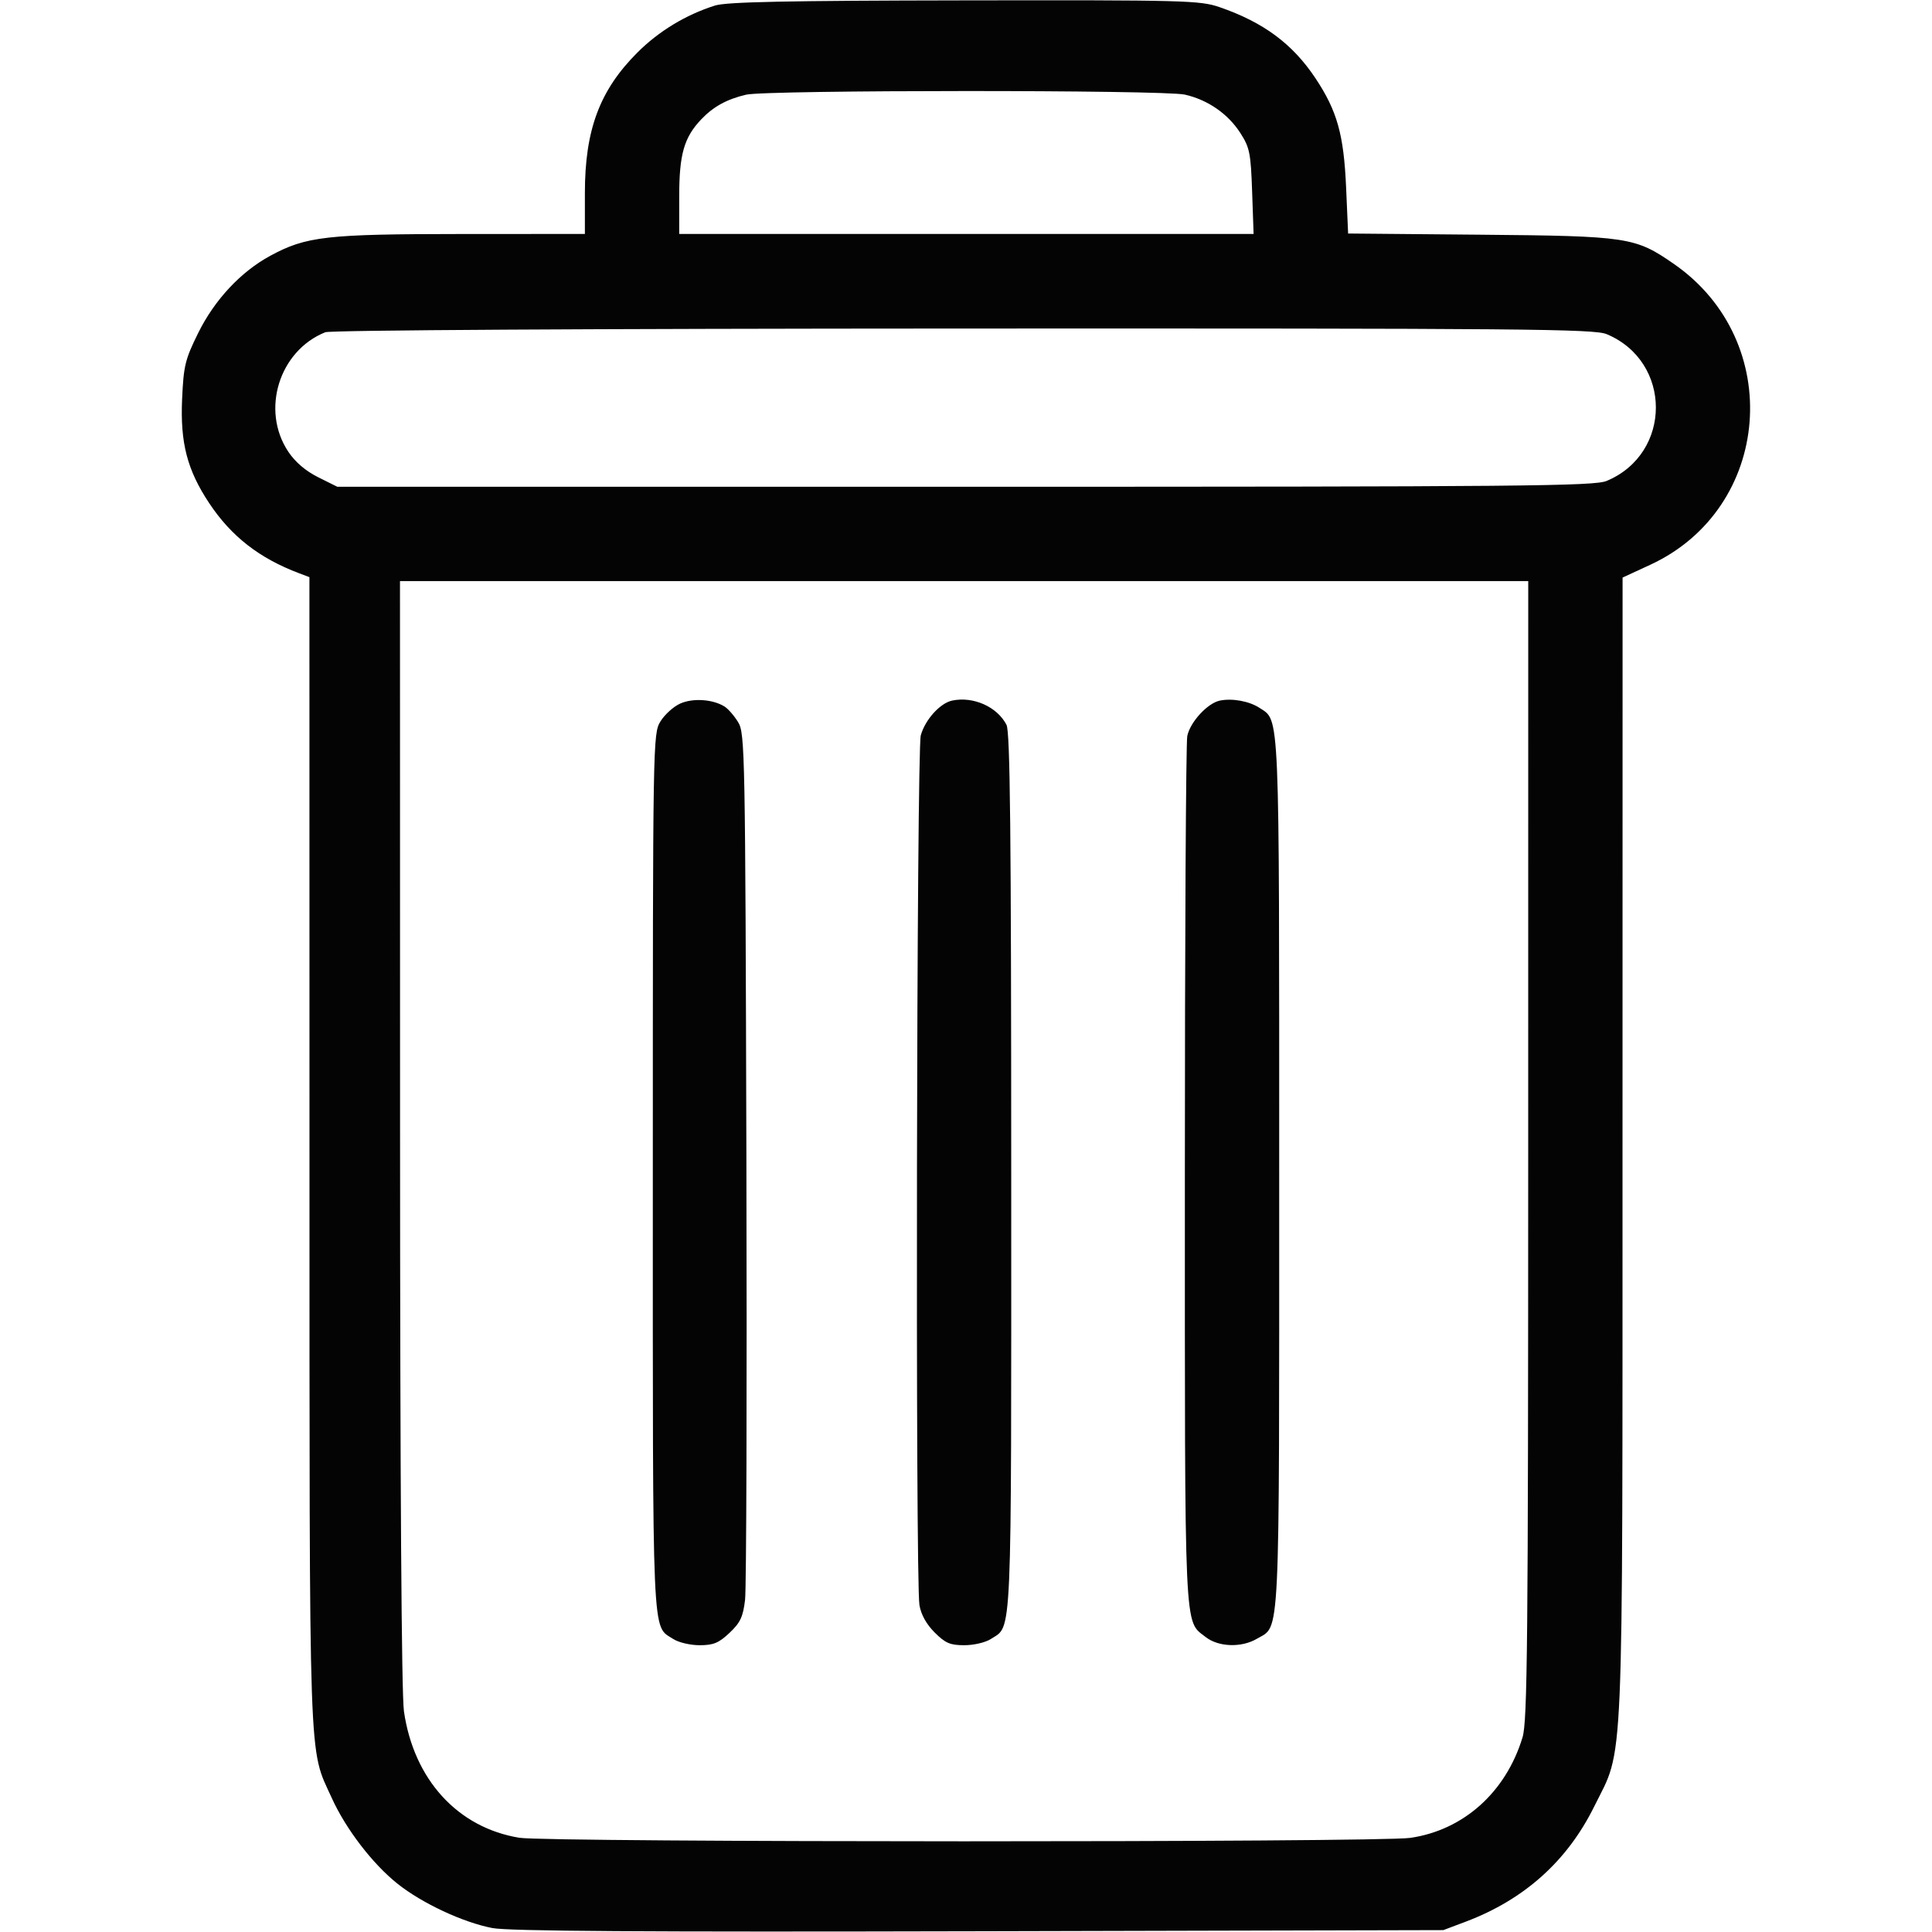 <svg xmlns="http://www.w3.org/2000/svg" width="30" height="30" viewBox="0 0 512 512" version="1.1"><path d="" stroke="none" fill="#080404" fill-rule="evenodd"/><path d="M 189.465 1.473 C 181.767 3.906, 174.578 8.262, 168.920 13.920 C 158.914 23.926, 155 34.403, 155 51.182 L 155 62 122.250 62.015 C 86.444 62.031, 81.144 62.634, 71.639 67.777 C 63.820 72.007, 56.863 79.458, 52.522 88.250 C 49.056 95.270, 48.655 96.919, 48.260 105.750 C 47.741 117.380, 49.611 124.562, 55.448 133.356 C 61.272 142.130, 68.722 147.938, 79.250 151.912 L 82 152.950 82.015 305.225 C 82.031 471.857, 81.719 462.808, 87.918 476.479 C 91.647 484.704, 98.731 493.942, 105.354 499.216 C 111.861 504.399, 122.742 509.479, 130.500 510.957 C 134.851 511.785, 170.311 512.017, 259.500 511.800 L 382.500 511.500 388.432 509.262 C 403.966 503.400, 415.353 493.187, 422.501 478.704 C 430.441 462.618, 429.963 473.754, 429.983 304.280 L 430 153.061 437.339 149.670 C 469.607 134.761, 473.123 90.458, 443.662 69.991 C 433.344 62.823, 431.532 62.548, 392.383 62.198 L 357.266 61.885 356.733 49.692 C 356.121 35.670, 354.367 29.405, 348.634 20.769 C 342.574 11.638, 334.839 5.901, 323.181 1.890 C 318.011 0.111, 314.027 0.006, 255.593 0.099 C 208.263 0.174, 192.541 0.501, 189.465 1.473 M 197.718 25.092 C 192.601 26.296, 189.027 28.267, 185.803 31.661 C 181.286 36.416, 180 40.916, 180 51.968 L 180 62 256.108 62 L 332.216 62 331.825 50.750 C 331.471 40.564, 331.177 39.099, 328.711 35.260 C 325.434 30.159, 320.095 26.461, 314 25.074 C 308.406 23.800, 203.134 23.816, 197.718 25.092 M 86.202 88.049 C 73.948 92.966, 69.074 108.724, 76.407 119.715 C 78.238 122.459, 80.995 124.815, 84.306 126.465 L 89.393 129 255.728 129 C 403.845 129, 422.471 128.830, 425.782 127.447 C 443.168 120.185, 443.168 95.815, 425.782 88.553 C 422.469 87.169, 403.897 87.007, 255.282 87.063 C 155.995 87.101, 87.570 87.500, 86.202 88.049 M 106.020 300.250 C 106.032 393.079, 106.408 449.057, 107.047 453.500 C 109.651 471.590, 121.294 484.352, 137.636 487.028 C 145.160 488.260, 365.229 488.288, 373.734 487.058 C 387.837 485.018, 399.077 474.953, 403.487 460.416 C 404.780 456.153, 404.980 435.467, 404.989 304.750 L 405 154 255.500 154 L 106 154 106.020 300.250 M 180.270 186.449 C 178.493 187.240, 176.132 189.375, 175.023 191.193 C 173.033 194.459, 173.007 195.957, 173.004 310.800 C 173 437.068, 172.717 430.619, 178.414 434.352 C 179.802 435.261, 182.931 436, 185.394 436 C 189.063 436, 190.475 435.417, 193.329 432.726 C 196.192 430.026, 196.913 428.494, 197.450 423.976 C 197.808 420.964, 197.965 368.100, 197.800 306.500 C 197.513 199.232, 197.421 194.370, 195.634 191.418 C 194.607 189.723, 192.975 187.841, 192.007 187.236 C 188.901 185.297, 183.650 184.944, 180.270 186.449 M 252.327 185.661 C 249.133 186.334, 245.170 190.728, 244.018 194.873 C 242.903 198.888, 242.562 418.717, 243.661 425.366 C 244.073 427.861, 245.500 430.433, 247.683 432.616 C 250.526 435.459, 251.786 436, 255.569 436 C 258.066 436, 261.190 435.266, 262.586 434.352 C 268.283 430.619, 268.001 437.072, 267.985 310.800 C 267.974 220.488, 267.694 193.963, 266.735 192.096 C 264.273 187.305, 257.943 184.478, 252.327 185.661 M 323.258 185.670 C 319.993 186.350, 315.373 191.385, 314.637 195.065 C 314.287 196.817, 314 249.283, 314 311.657 C 314 434.804, 313.752 429.300, 319.514 433.832 C 322.893 436.490, 329.009 436.699, 333.080 434.294 C 339.326 430.604, 339 437.394, 339 311.067 C 339 186.686, 339.188 191.135, 333.781 187.592 C 331.061 185.810, 326.547 184.986, 323.258 185.670" stroke="none" fill="#040404" fill-rule="evenodd"/></svg>